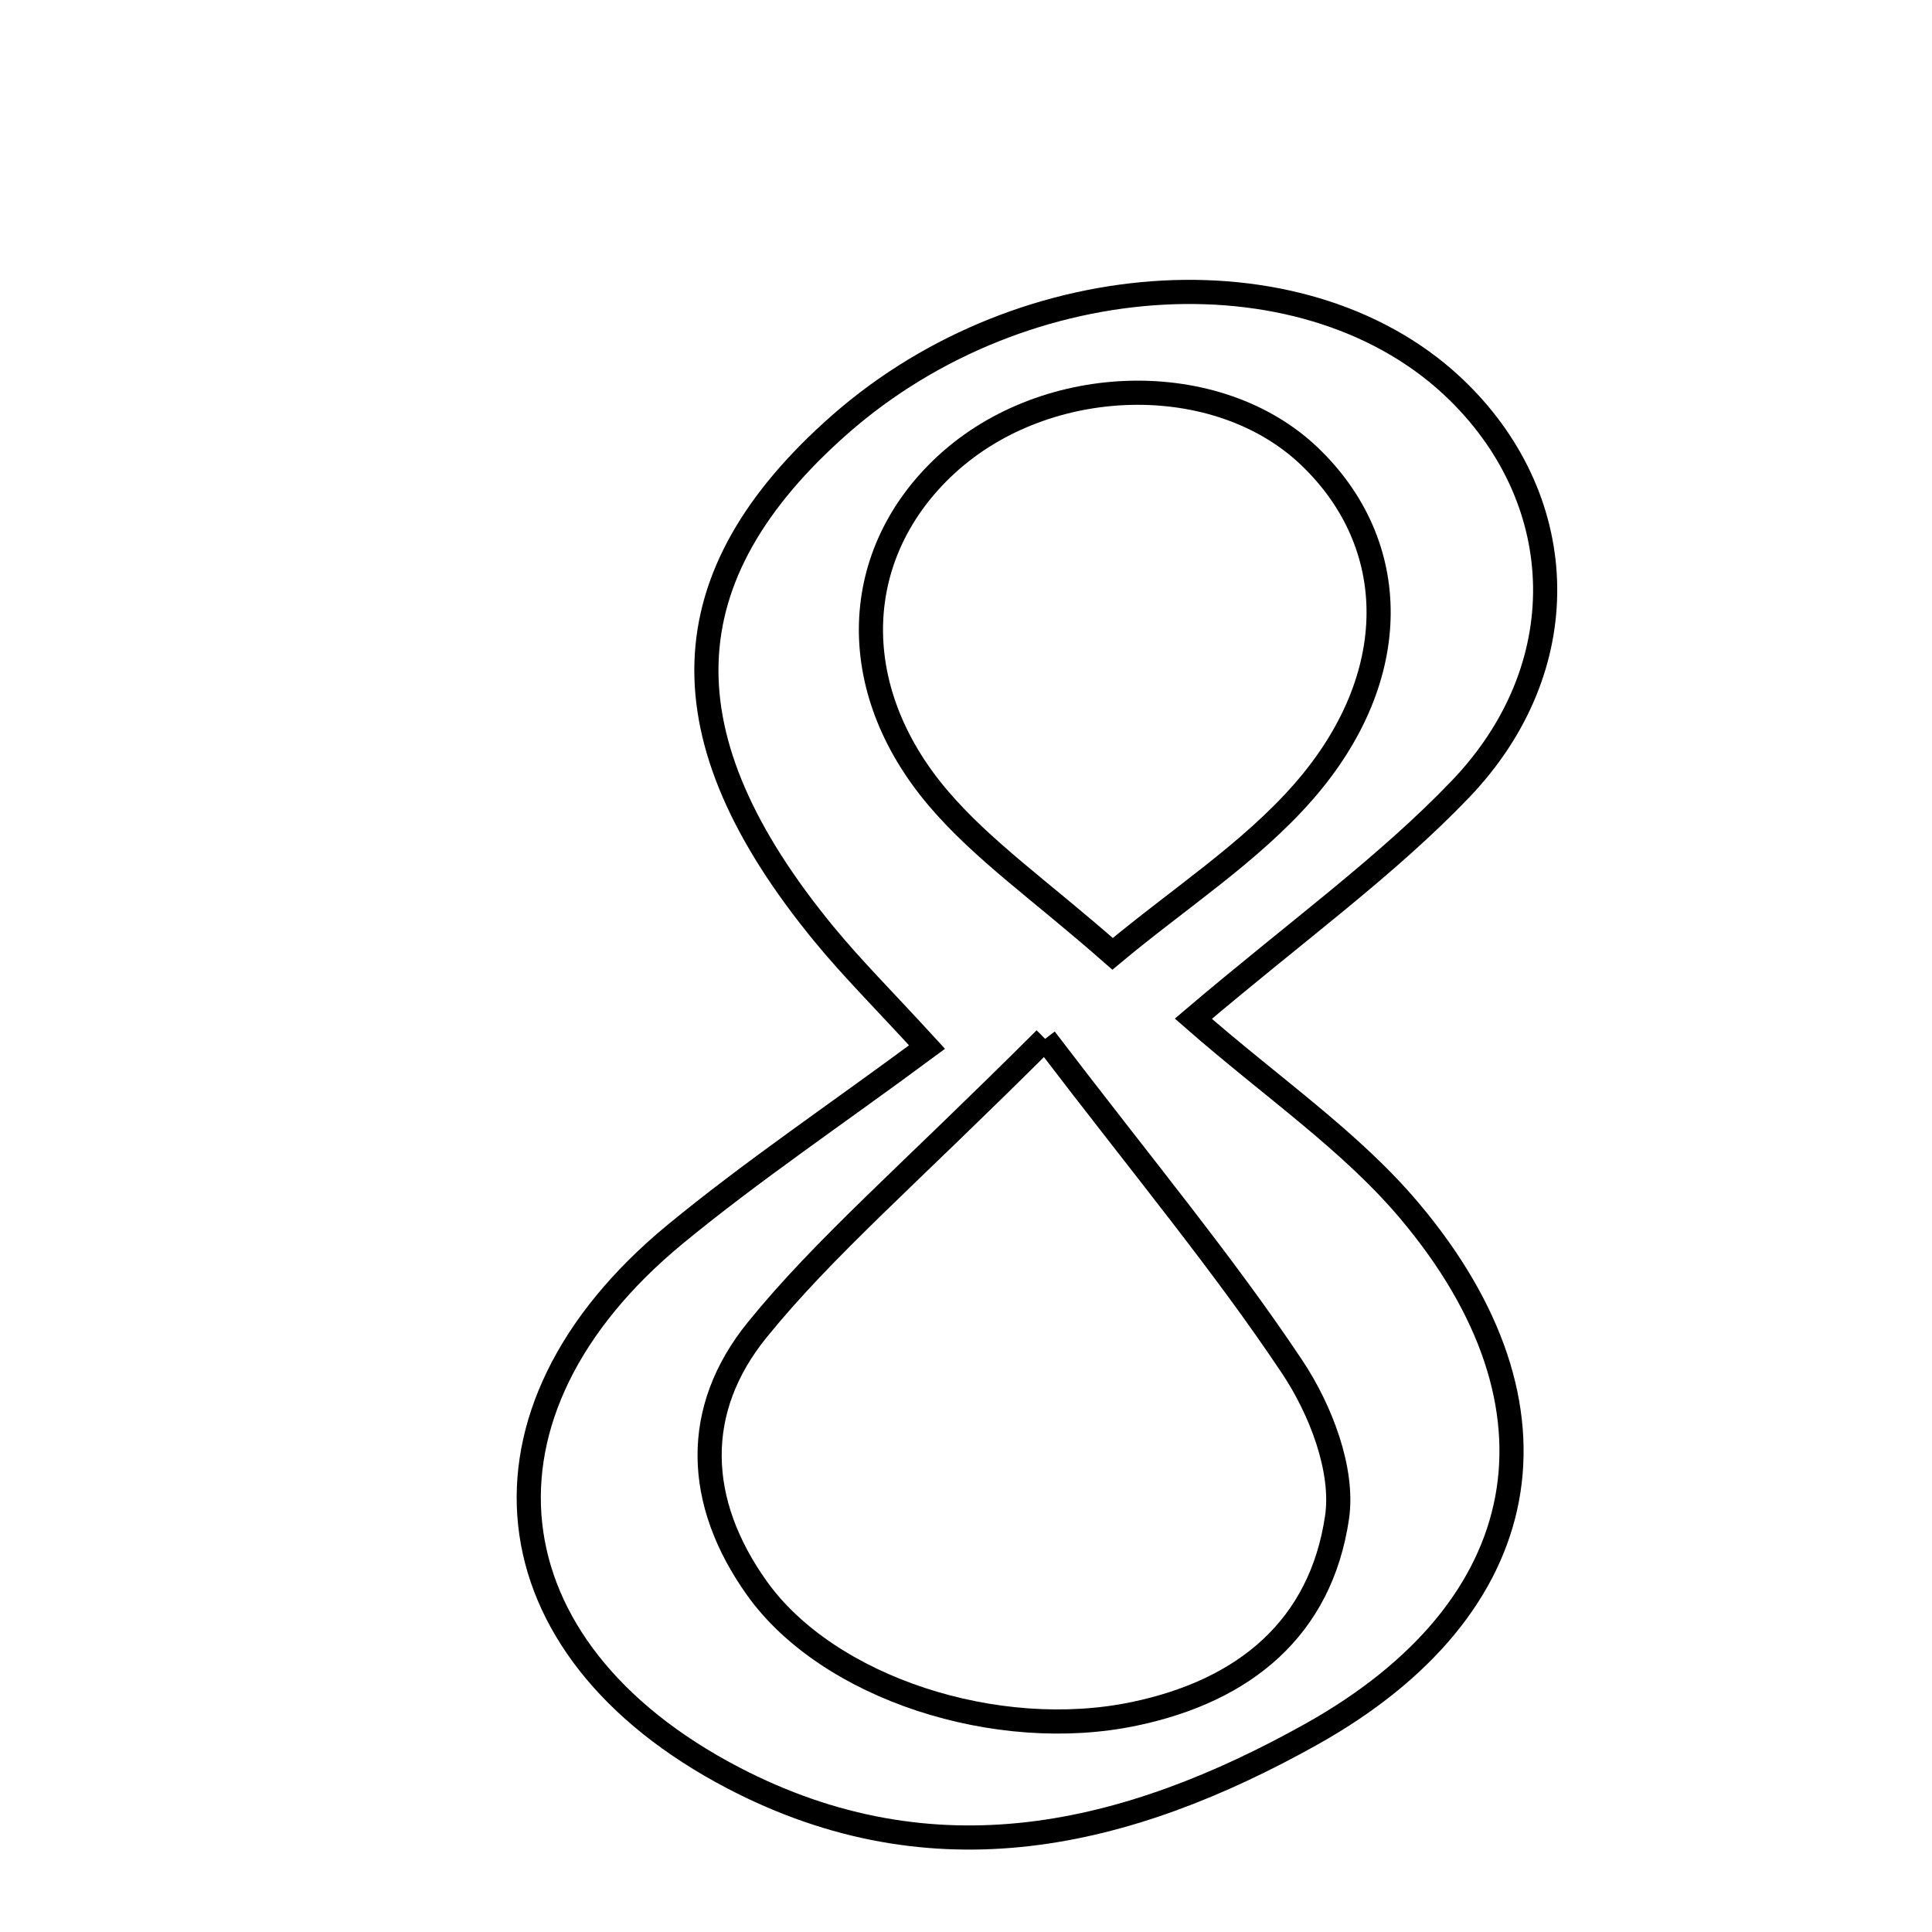 <svg xmlns="http://www.w3.org/2000/svg" viewBox="0.0 0.0 24.0 24.0" height="200px" width="200px"><path fill="none" stroke="black" stroke-width=".3" stroke-opacity="1.0"  filling="0" d="M18.12 4.871 C19.515 6.247 19.583 8.298 18.141 9.804 C17.218 10.767 16.116 11.558 14.824 12.655 C15.806 13.514 16.78 14.175 17.51 15.042 C19.564 17.48 19.094 19.975 16.29 21.543 C14.007 22.819 11.611 23.393 9.104 22.083 C6.029 20.476 5.704 17.545 8.385 15.334 C9.337 14.55 10.366 13.858 11.516 13.007 C10.983 12.425 10.587 12.031 10.235 11.602 C8.223 9.153 8.291 7.157 10.436 5.271 C12.738 3.249 16.289 3.063 18.12 4.871"></path>
<path fill="none" stroke="black" stroke-width=".3" stroke-opacity="1.0"  filling="0" d="M16.265 5.667 C17.408 6.757 17.441 8.407 16.193 9.835 C15.53 10.593 14.649 11.158 13.821 11.849 C12.931 11.066 12.204 10.563 11.652 9.912 C10.482 8.533 10.569 6.86 11.76 5.767 C13.006 4.624 15.123 4.577 16.265 5.667"></path>
<path fill="none" stroke="black" stroke-width=".3" stroke-opacity="1.0"  filling="0" d="M12.983 12.905 C14.221 14.527 15.206 15.71 16.054 16.983 C16.404 17.508 16.696 18.261 16.609 18.851 C16.407 20.218 15.468 21.002 14.09 21.29 C12.387 21.647 10.29 20.973 9.403 19.73 C8.635 18.653 8.602 17.51 9.407 16.519 C10.24 15.492 11.265 14.62 12.983 12.905"></path></svg>